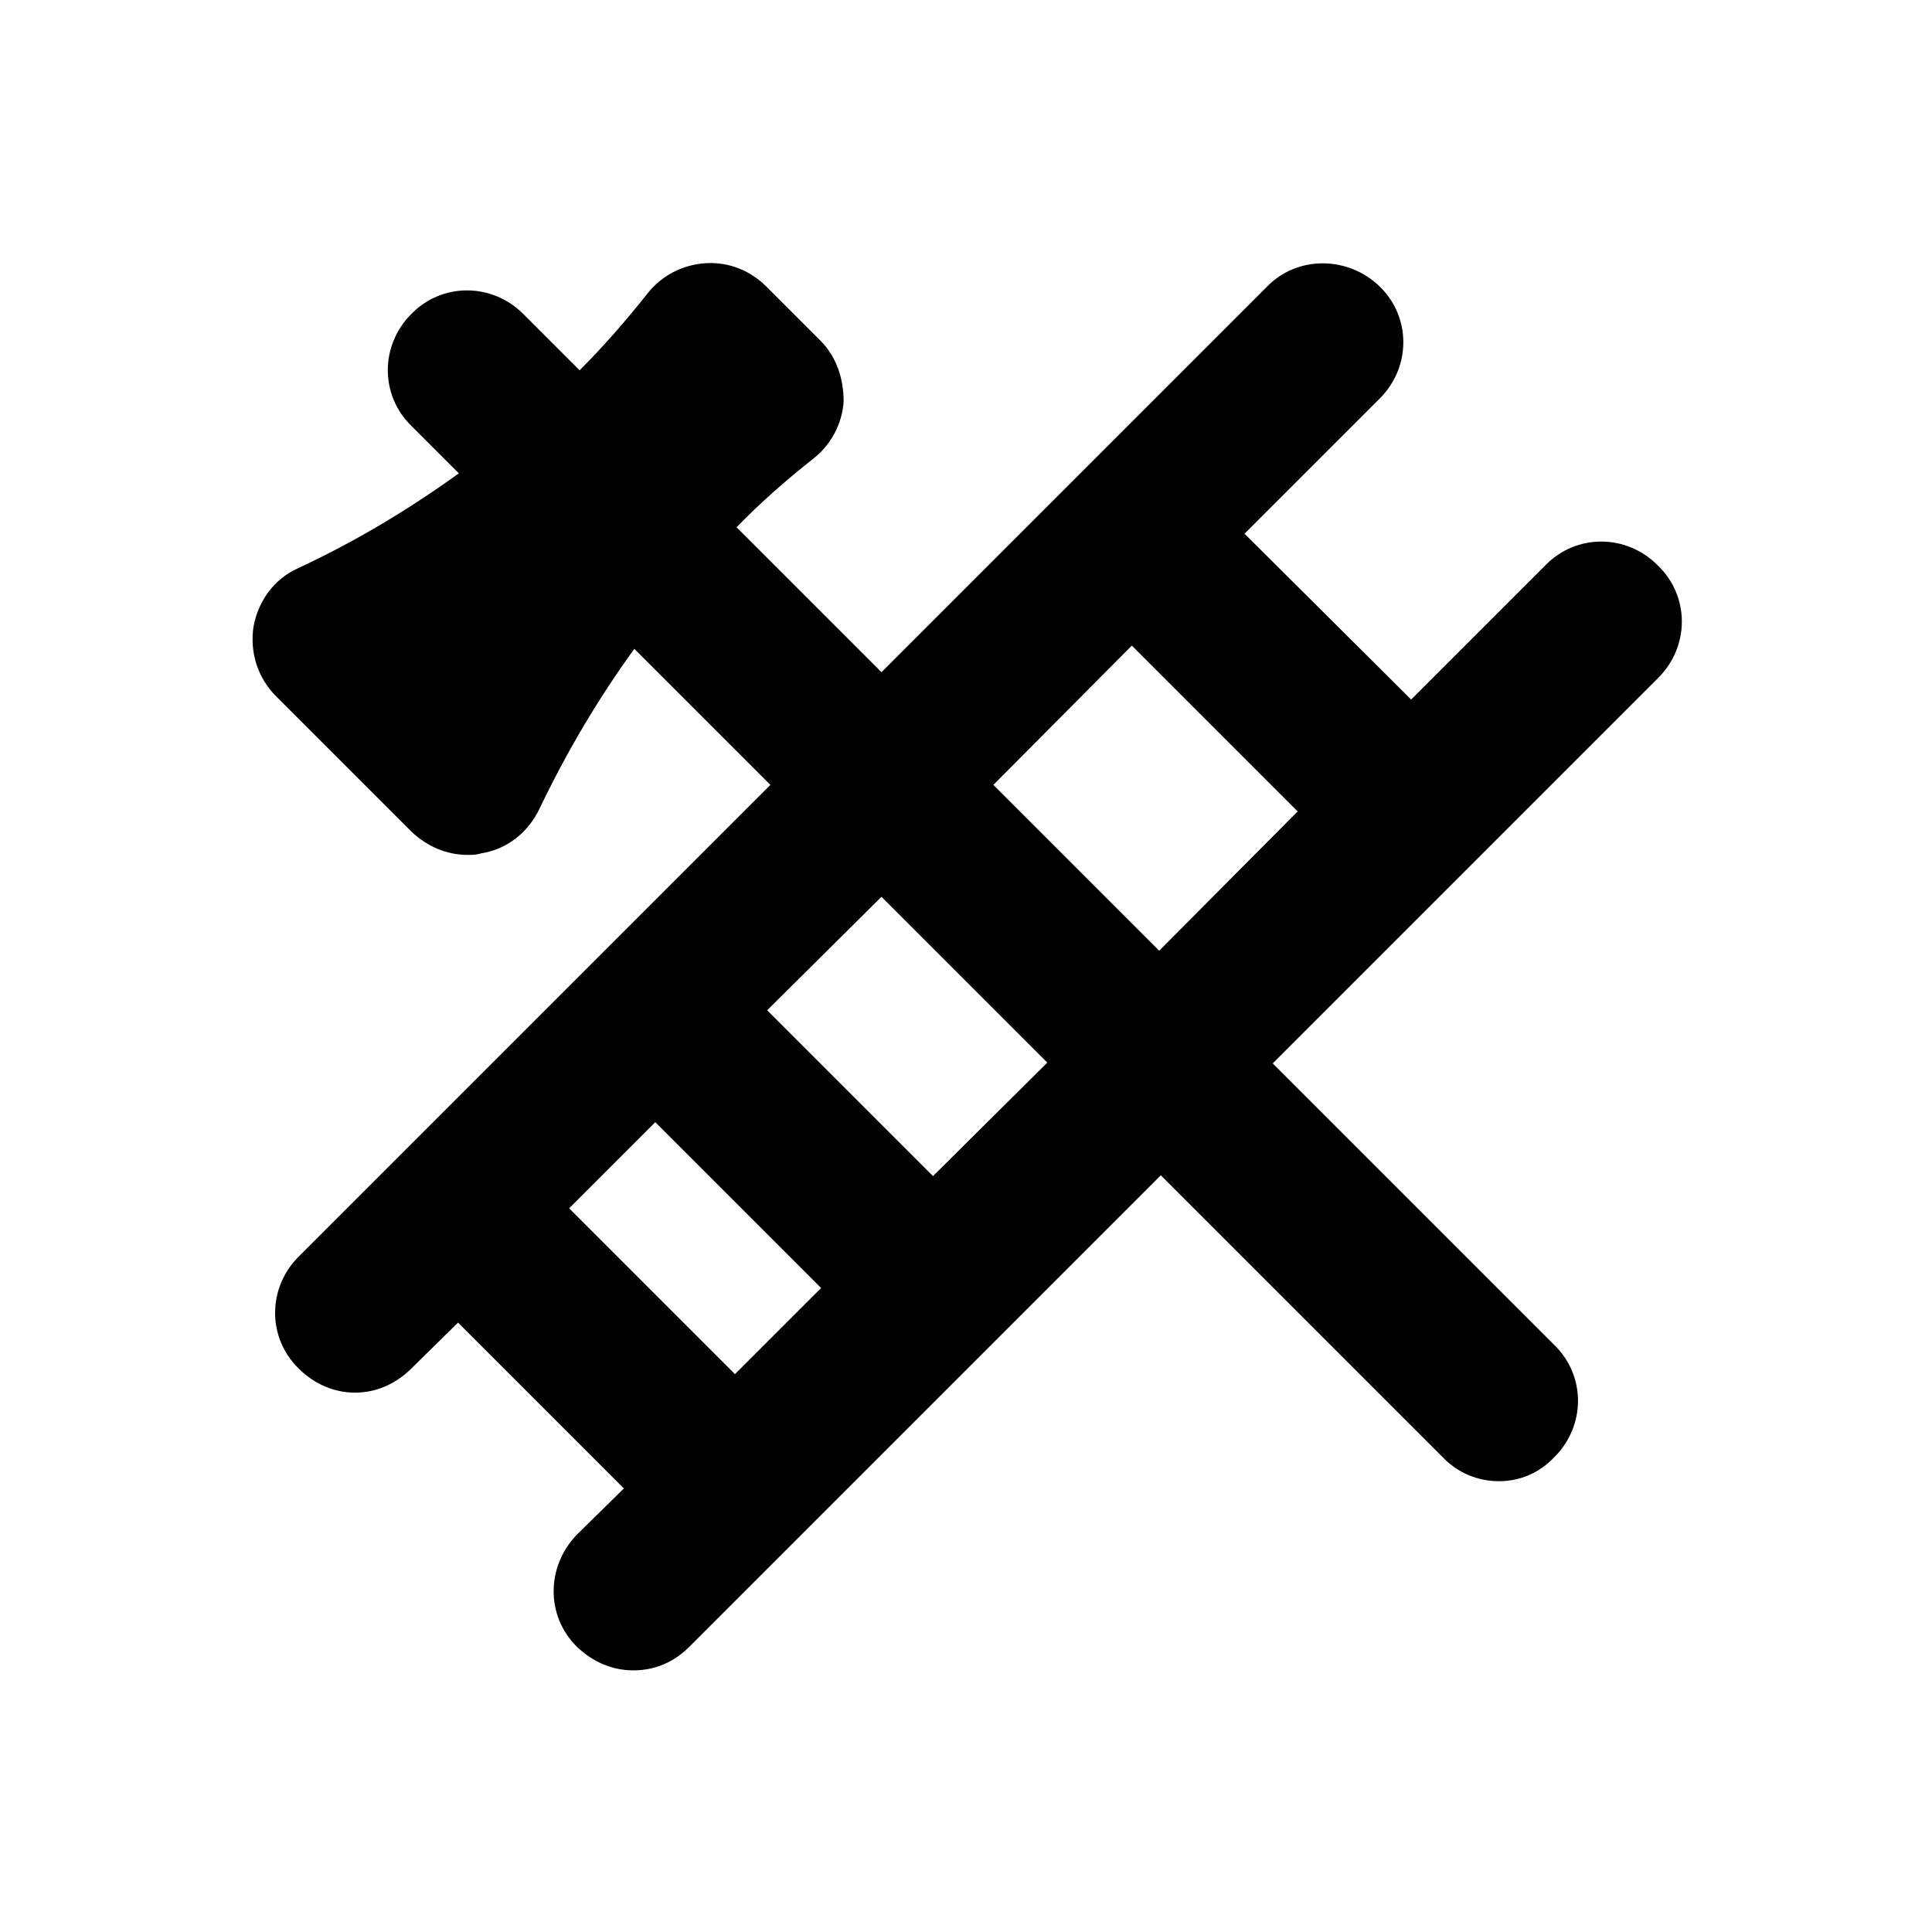 <?xml version="1.0" encoding="UTF-8"?><svg id="Layer_2" xmlns="http://www.w3.org/2000/svg" viewBox="0 0 24 24"><defs><style>.cls-1{fill:none;}.cls-1,.cls-2{stroke-width:0px;}</style></defs><g id="outlineIcons24px"><g id="fireDeparttment24px"><rect class="cls-1" width="24" height="24"/><path class="cls-2" d="m20.59,7.02c-.39-.39-1.01-.39-1.39,0l-1.67,1.67-2.07-2.06,1.68-1.68c.39-.39.39-1.01,0-1.39s-1.02-.39-1.4,0l-4.79,4.79-1.8-1.8c.3-.31.61-.58.95-.85.22-.17.36-.43.38-.71,0-.29-.09-.56-.29-.76l-.67-.67c-.2-.2-.47-.31-.76-.29-.28.02-.54.15-.72.38-.27.34-.54.65-.84.95l-.7-.7c-.39-.39-1.01-.39-1.39,0-.39.39-.39,1.01,0,1.39l.59.59c-.61.44-1.27.84-2,1.18-.29.13-.49.4-.55.72-.05.32.05.64.28.87l1.68,1.68c.19.18.43.29.7.29.05,0,.11,0,.17-.02.32-.05.58-.26.72-.55.34-.71.73-1.37,1.18-1.99l1.69,1.69-5.86,5.86c-.39.39-.39,1.01,0,1.39.2.2.45.3.7.3s.5-.1.7-.3l.58-.57,2.06,2.06-.58.57c-.39.4-.39,1.02,0,1.4.2.19.44.29.7.29s.5-.1.69-.29l5.86-5.86,3.5,3.5c.19.2.44.3.7.3s.5-.1.69-.3c.39-.39.39-1.01,0-1.39l-3.5-3.5,4.79-4.79c.39-.39.39-1.01,0-1.39Zm-11.46,10.05l-2.06-2.06,1.07-1.07,2.06,2.06-1.07,1.07Zm2.46-2.46l-2.06-2.06,1.42-1.41,2.06,2.06-1.42,1.41Zm2.81-2.8l-2.06-2.06,1.72-1.73,2.06,2.06-1.72,1.73Z"/></g></g></svg>